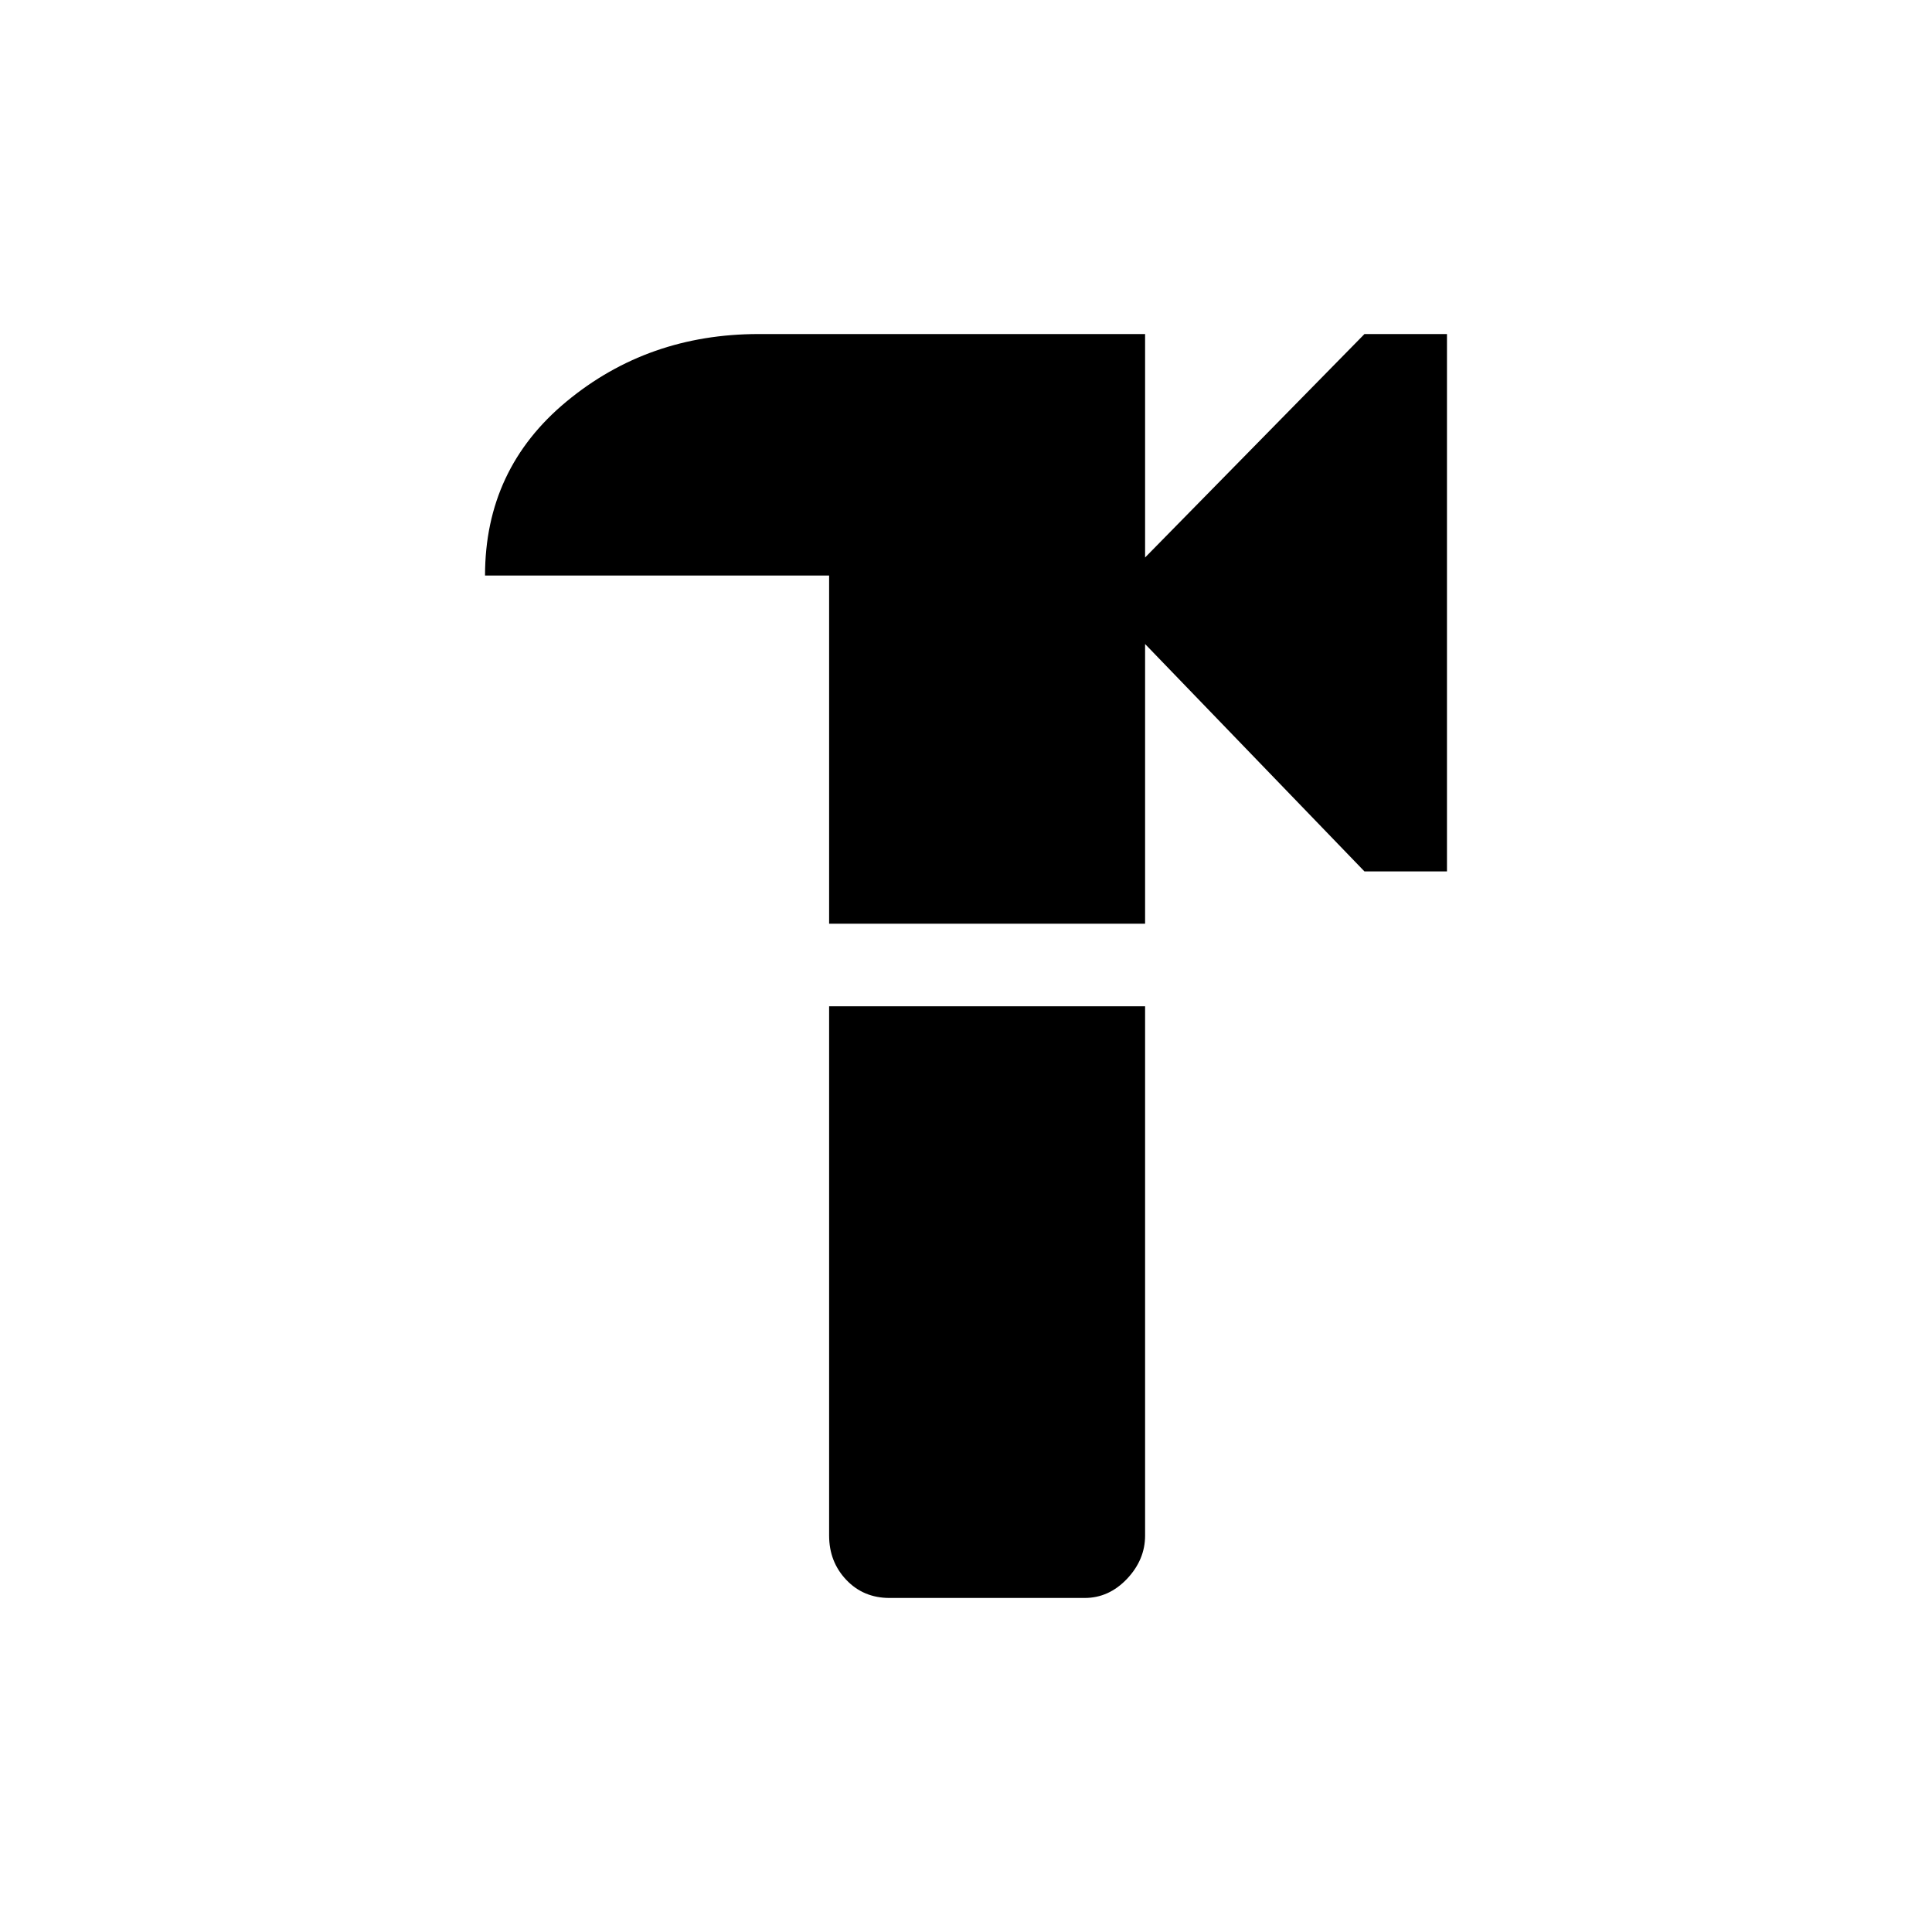 <svg xmlns="http://www.w3.org/2000/svg" height="20" width="20"><path d="M8.583 9.562V5.958H5.021q0-1.104.844-1.802.843-.698 1.989-.698h4v2.313l2.271-2.313h.854v5.563h-.854l-2.271-2.354v2.895Zm.625 6.98q-.27 0-.448-.188-.177-.187-.177-.458v-5.479h3.271v5.479q0 .25-.187.448-.188.198-.438.198Z"/></svg>